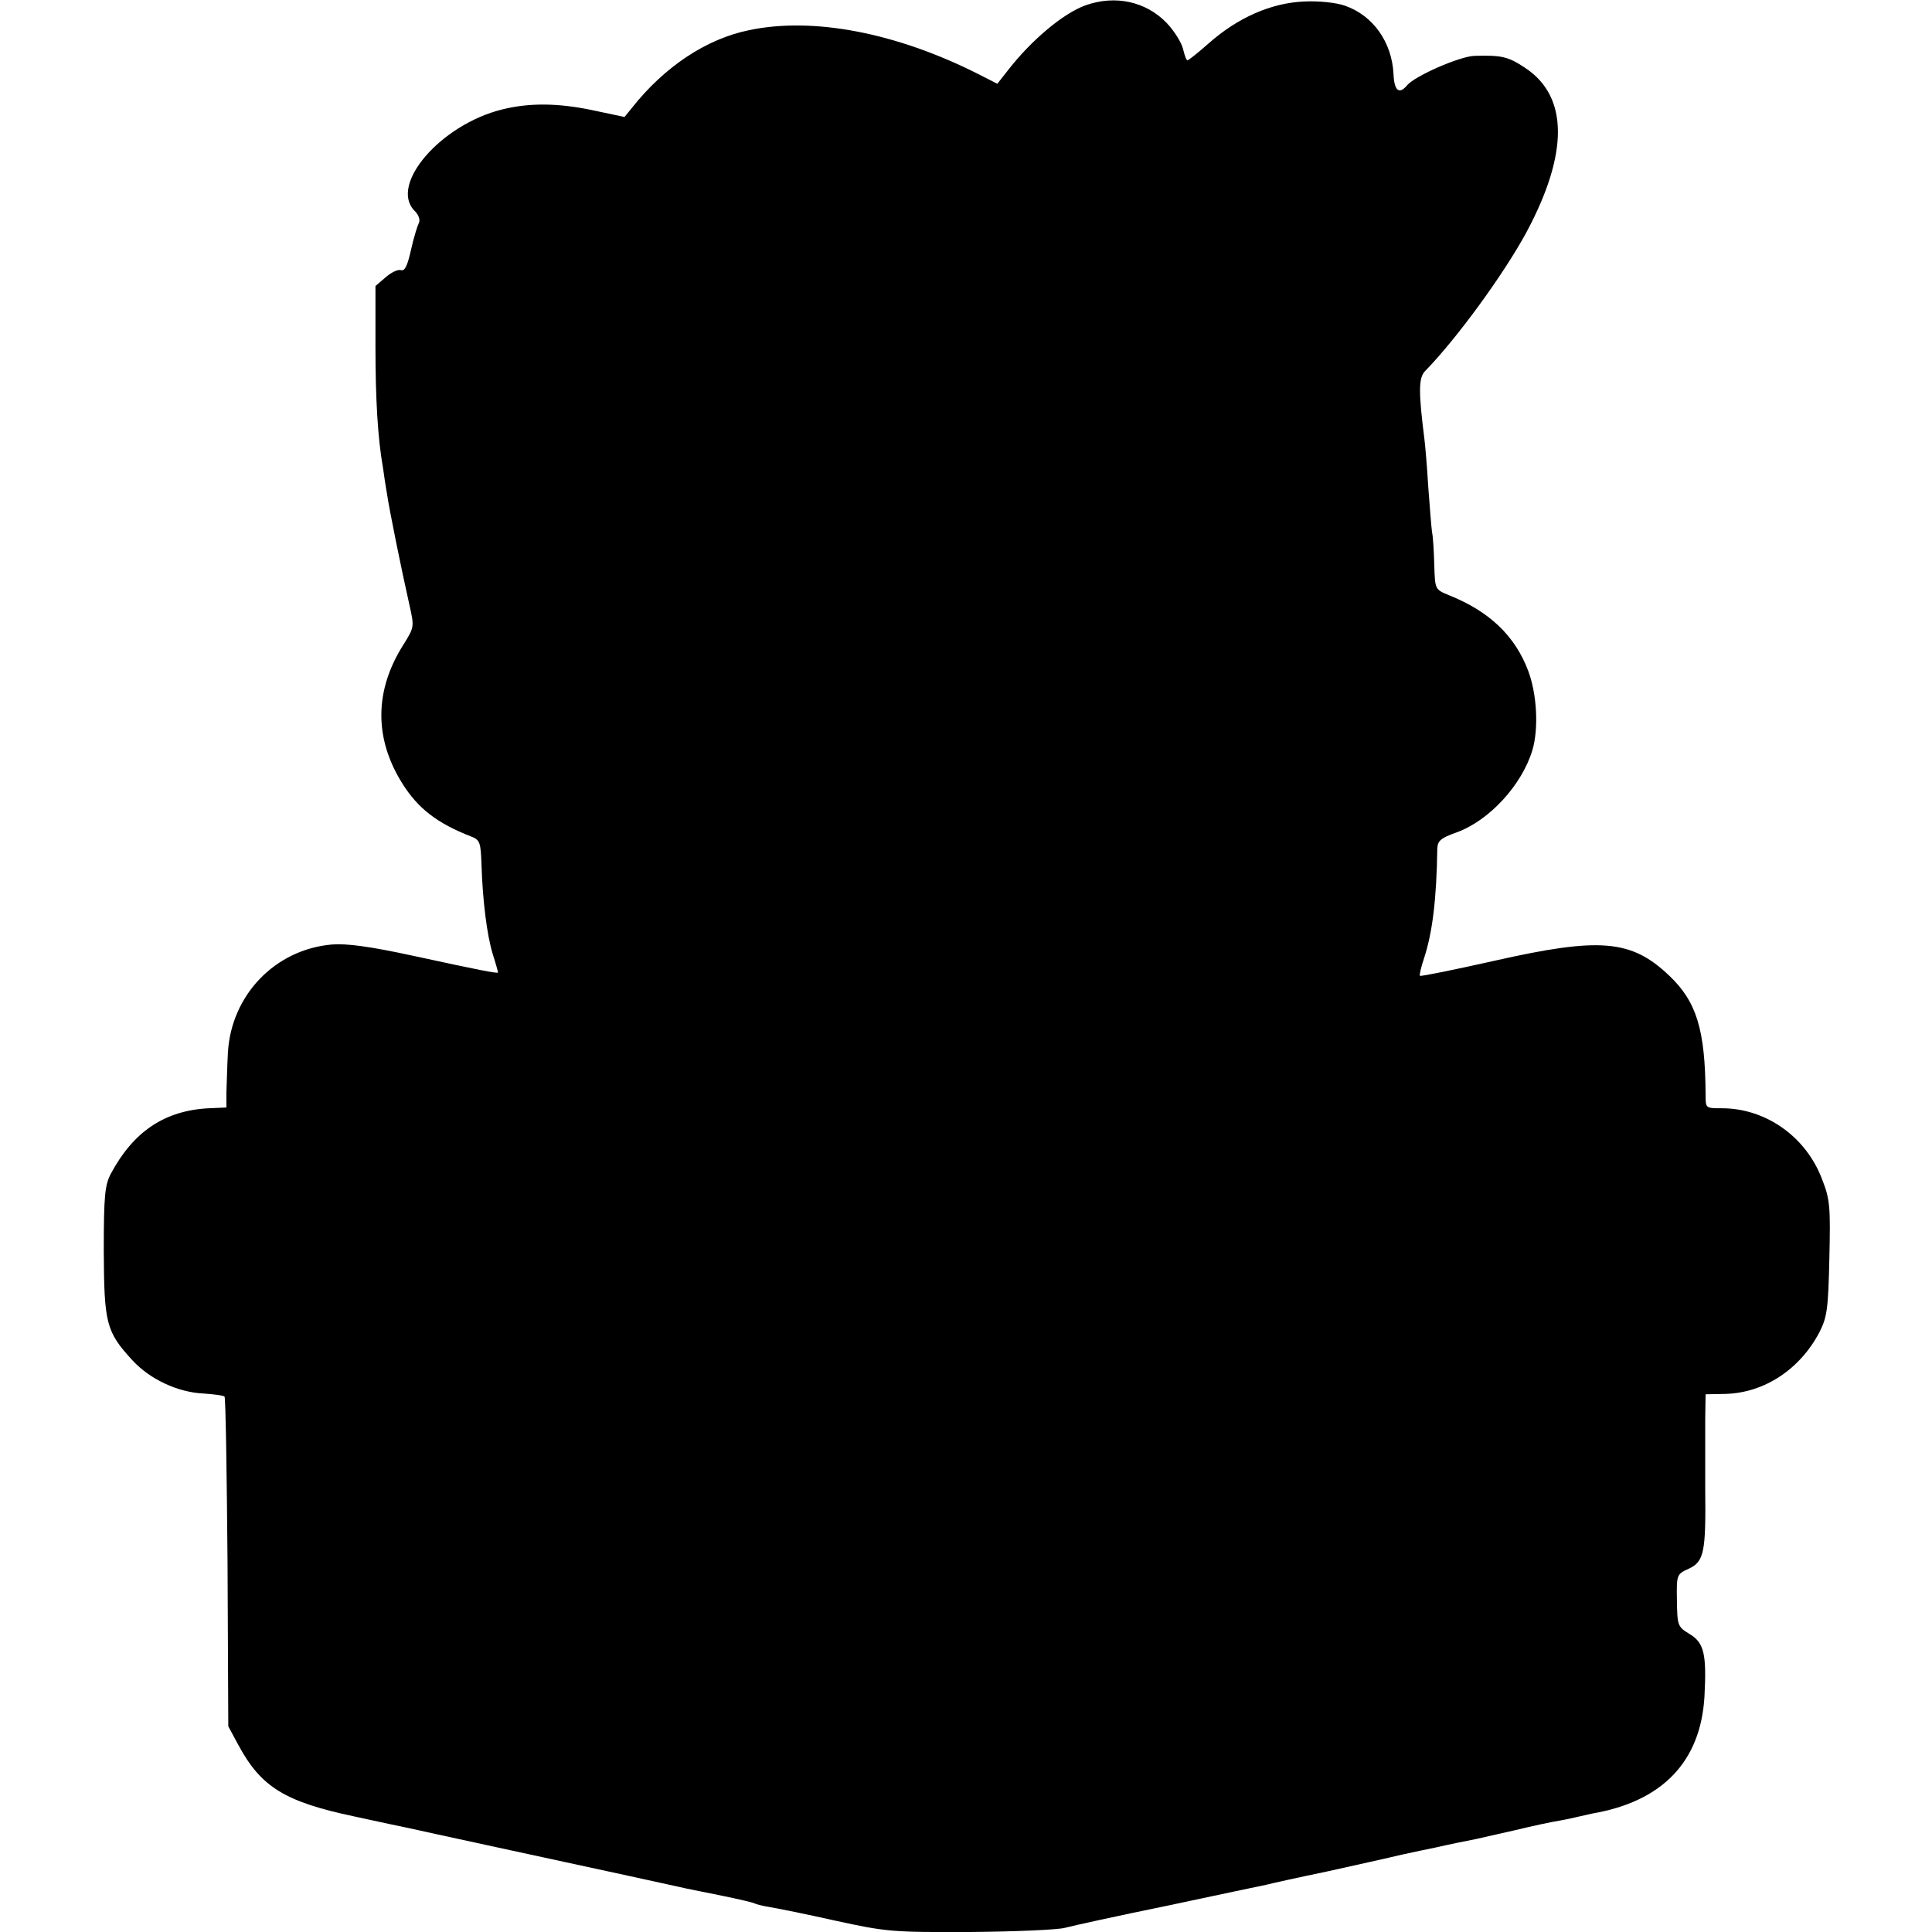 <?xml version="1.0" standalone="no"?>
<!DOCTYPE svg PUBLIC "-//W3C//DTD SVG 20010904//EN"
 "http://www.w3.org/TR/2001/REC-SVG-20010904/DTD/svg10.dtd">
<svg version="1.0" xmlns="http://www.w3.org/2000/svg"
 width="512pt" height="512pt" viewBox="0 0 512 512"
 preserveAspectRatio="xMidYMid meet">
<g transform="translate(0,512) scale(0.1,-0.1)"
fill="#000000" stroke="none">
<path d="M2877 5106 c-59 -21 -145 -93 -208 -175 l-26 -33 -51 26 c-216 109
-437 152 -607 116 -113 -23 -225 -97 -312 -208 l-18 -22 -85 18 c-90 19 -167
20 -239 2 -163 -40 -301 -200 -232 -269 11 -11 15 -24 11 -32 -4 -8 -14 -40
-21 -72 -9 -40 -16 -56 -26 -53 -7 3 -25 -5 -40 -18 l-28 -24 0 -159 c0 -140
6 -244 20 -323 2 -14 6 -43 10 -65 6 -43 39 -205 60 -298 13 -58 13 -59 -15
-104 -78 -122 -79 -249 -4 -369 42 -67 93 -106 183 -141 23 -9 25 -16 27 -74
3 -94 14 -186 30 -238 8 -25 14 -47 14 -48 0 -4 -54 7 -225 44 -115 25 -176
33 -215 30 -151 -13 -267 -134 -276 -286 -2 -36 -3 -84 -4 -106 l0 -40 -47 -2
c-116 -6 -199 -61 -259 -173 -16 -30 -19 -58 -19 -205 1 -192 6 -214 76 -290
46 -50 120 -85 189 -88 27 -2 52 -5 55 -8 3 -3 6 -201 8 -440 l2 -434 27 -50
c60 -111 123 -150 308 -189 69 -15 134 -29 145 -31 39 -9 359 -78 580 -126 77
-17 147 -32 155 -34 8 -2 51 -10 94 -19 44 -9 82 -18 85 -20 3 -2 22 -7 41
-10 19 -3 98 -19 174 -36 133 -29 149 -31 357 -30 120 1 233 6 251 11 18 5
141 32 273 59 132 28 249 53 260 55 11 3 83 19 160 35 77 17 167 37 200 45 33
7 74 16 90 19 17 4 41 9 55 12 14 3 36 7 50 10 13 3 61 14 106 24 45 11 97 22
116 25 18 3 40 8 48 10 8 2 26 6 40 9 186 32 287 138 297 310 6 113 -1 143
-40 166 -31 19 -32 22 -33 89 -1 68 -1 69 32 84 40 19 45 44 43 212 0 66 0
149 0 185 l1 65 53 1 c103 3 197 65 249 164 20 40 23 61 26 195 3 136 2 156
-19 209 -42 113 -149 189 -266 189 -43 0 -43 0 -43 36 -1 173 -24 247 -97 316
-100 95 -183 102 -462 39 -107 -24 -196 -42 -198 -40 -2 2 3 23 11 47 22 67
33 155 35 290 1 21 9 28 51 43 86 31 173 125 201 218 17 57 12 149 -11 210
-35 93 -103 158 -211 201 -36 15 -36 15 -38 79 -1 35 -3 75 -6 88 -2 14 -6 68
-10 120 -3 52 -8 109 -10 125 -16 127 -16 164 2 182 82 84 206 253 268 367
112 209 112 360 -3 436 -45 30 -62 34 -134 32 -39 -1 -158 -53 -179 -78 -21
-25 -34 -15 -36 29 -4 85 -54 156 -129 182 -23 8 -68 13 -109 11 -86 -4 -174
-42 -252 -111 -28 -25 -54 -45 -56 -45 -3 0 -8 14 -12 31 -4 16 -23 47 -43 68
-55 57 -136 75 -215 47z"/>
</g>
</svg>
